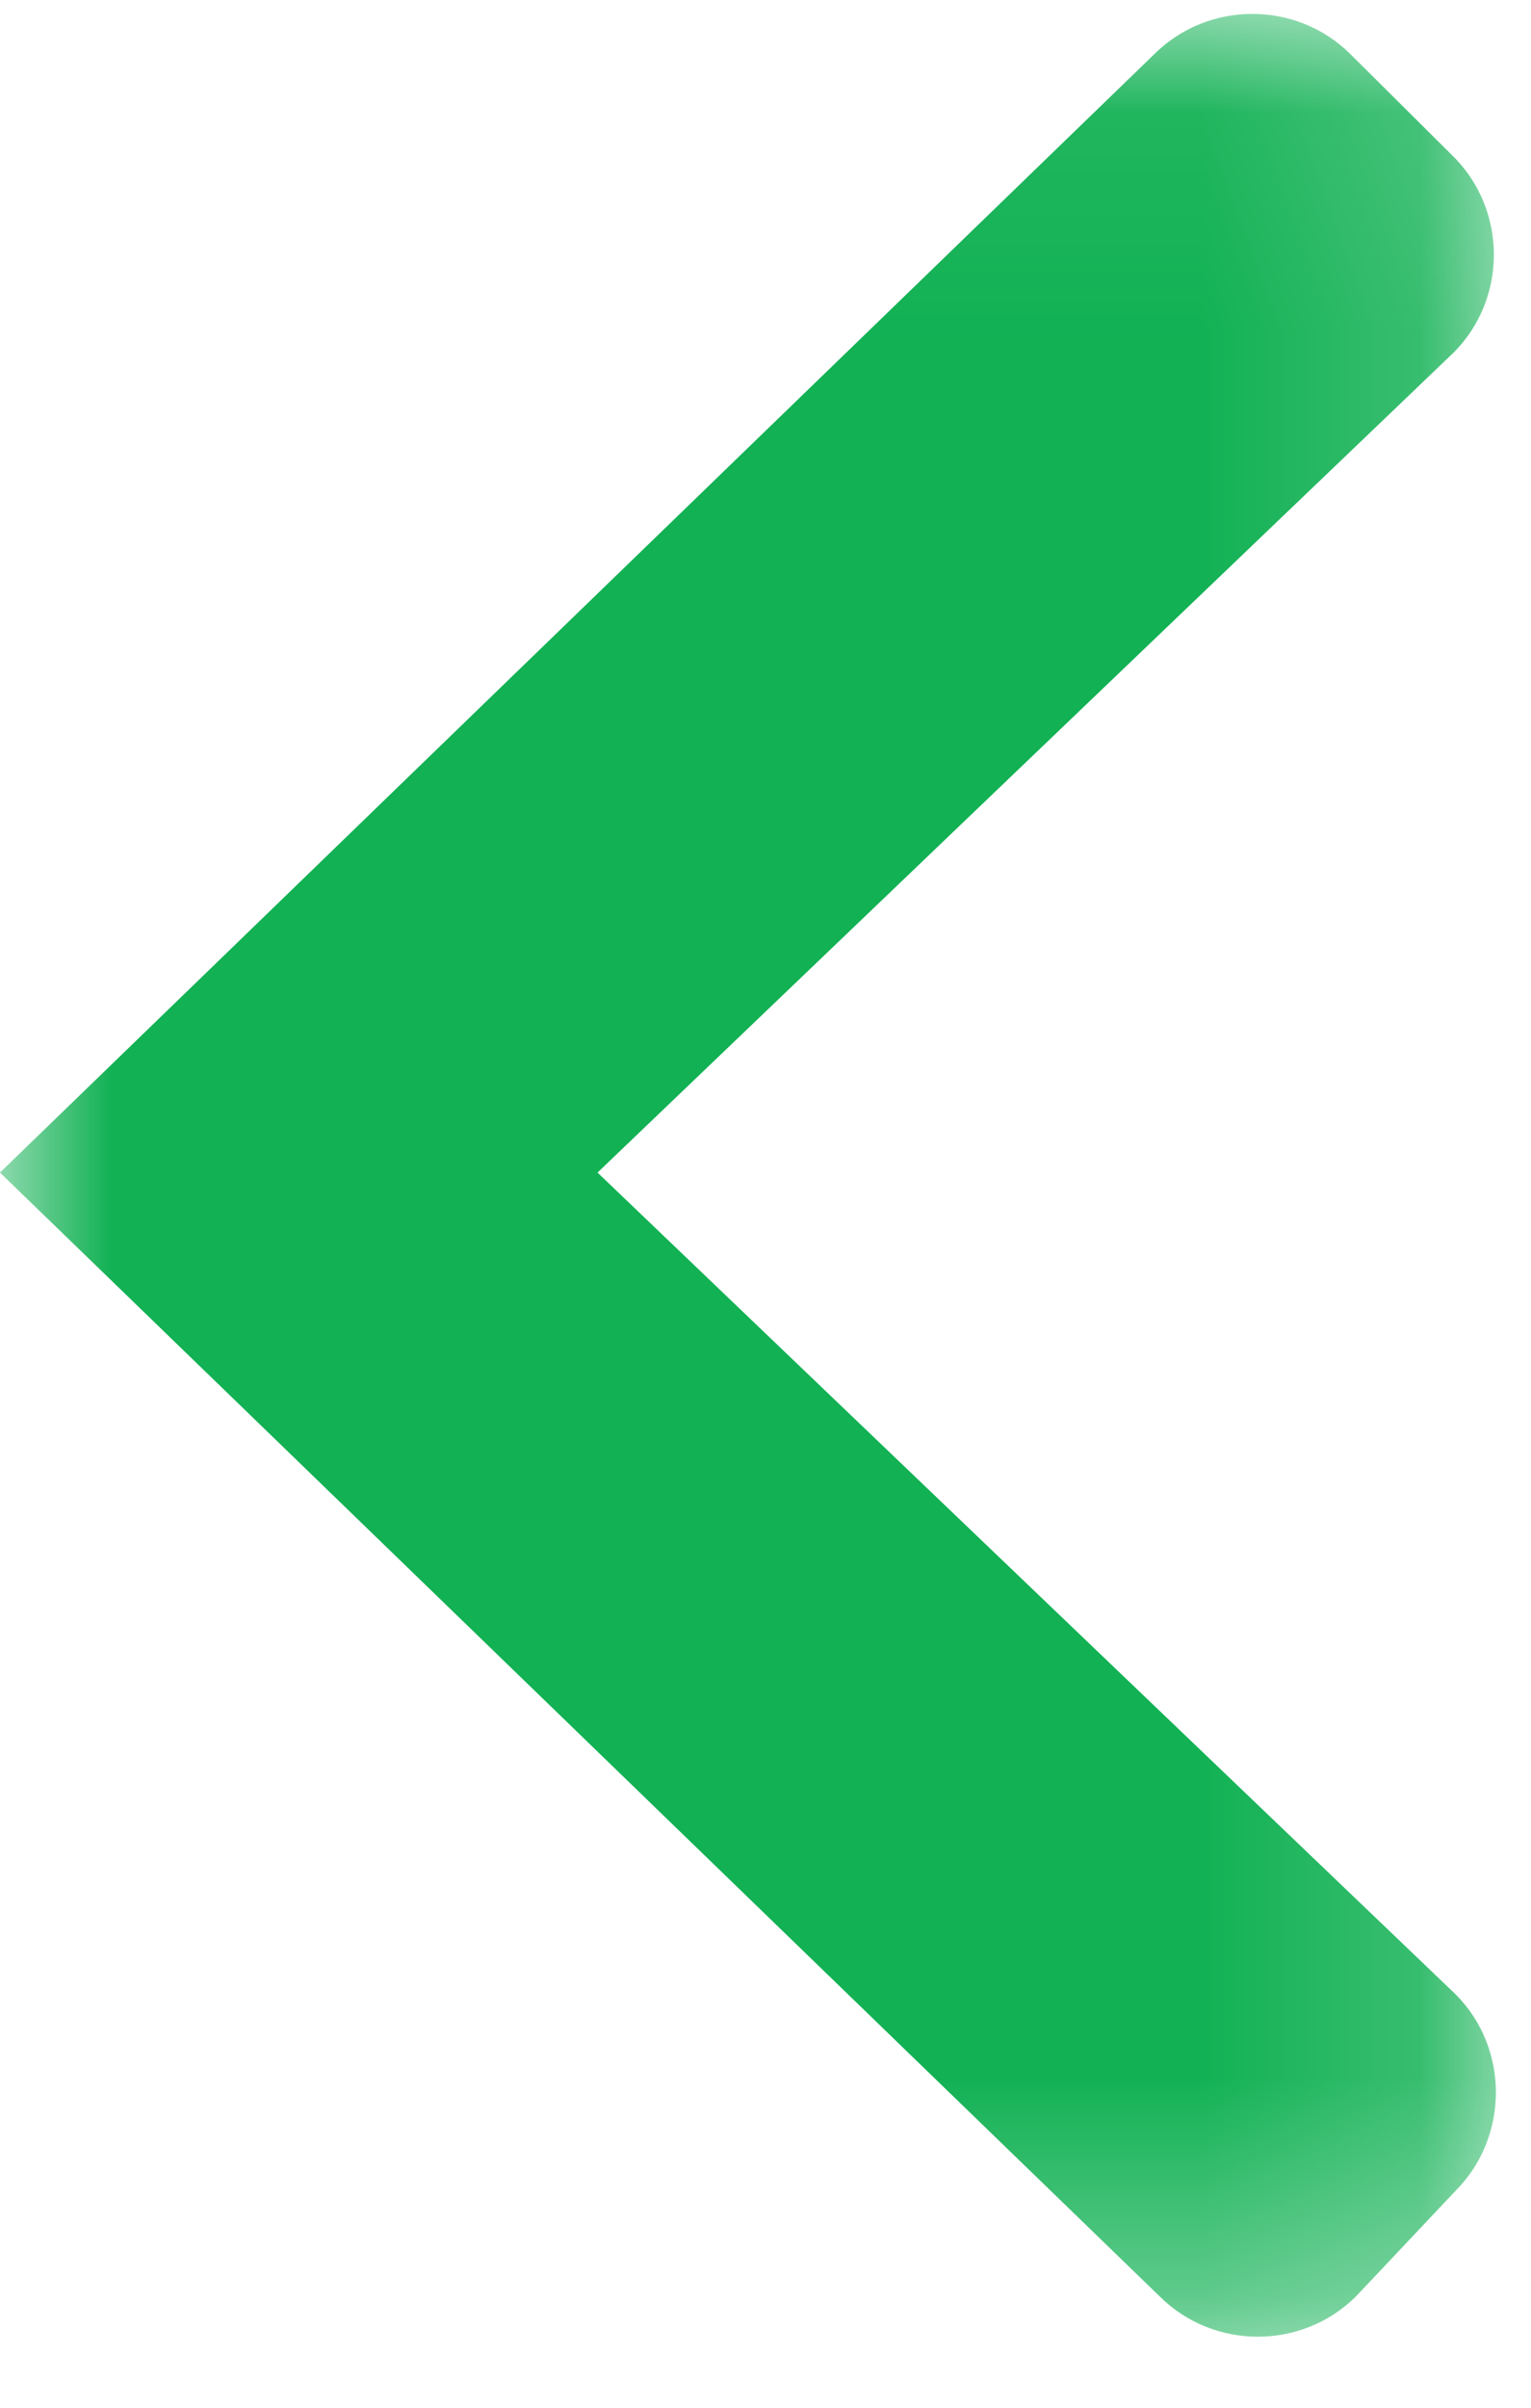 <?xml version="1.0" encoding="UTF-8"?>
<svg width="7px" height="11px" viewBox="0 0 7 11" version="1.1" xmlns="http://www.w3.org/2000/svg" xmlns:xlink="http://www.w3.org/1999/xlink">
    <!-- Generator: Sketch 48.2 (47327) - http://www.bohemiancoding.com/sketch -->
    <title>Page 1</title>
    <desc>Created with Sketch.</desc>
    <defs>
        <polygon id="path-1" points="0 0.063 6.84 0.063 6.84 10.676 0 10.676"></polygon>
    </defs>
    <g id="v3-Mobile-Statements" stroke="none" stroke-width="1" fill="none" fill-rule="evenodd" transform="translate(-107, -610)">
        <g id="Group-7" transform="translate(107, 600)">
            <g id="Page-1" transform="translate(0, 10)">
                <g id="Group-6">
                    <mask id="mask-2" fill="white">
                        <use xlink:href="#path-1"></use>
                    </mask>
                    <g id="Clip-5"></g>
                    <path d="M-5e-05,5.357 L5.302,10.491 C5.549,10.737 5.953,10.737 6.2,10.491 L6.655,10.009 C6.901,9.762 6.901,9.357 6.655,9.111 L2.732,5.357 L6.645,1.612 C6.892,1.366 6.892,0.961 6.645,0.715 L6.175,0.248 C5.928,0.002 5.524,0.002 5.277,0.248 L-5e-05,5.357 Z" id="Fill-4" fill="#12B154" mask="url(#mask-2)"></path>
                </g>
            </g>
        </g>
    </g>
</svg>